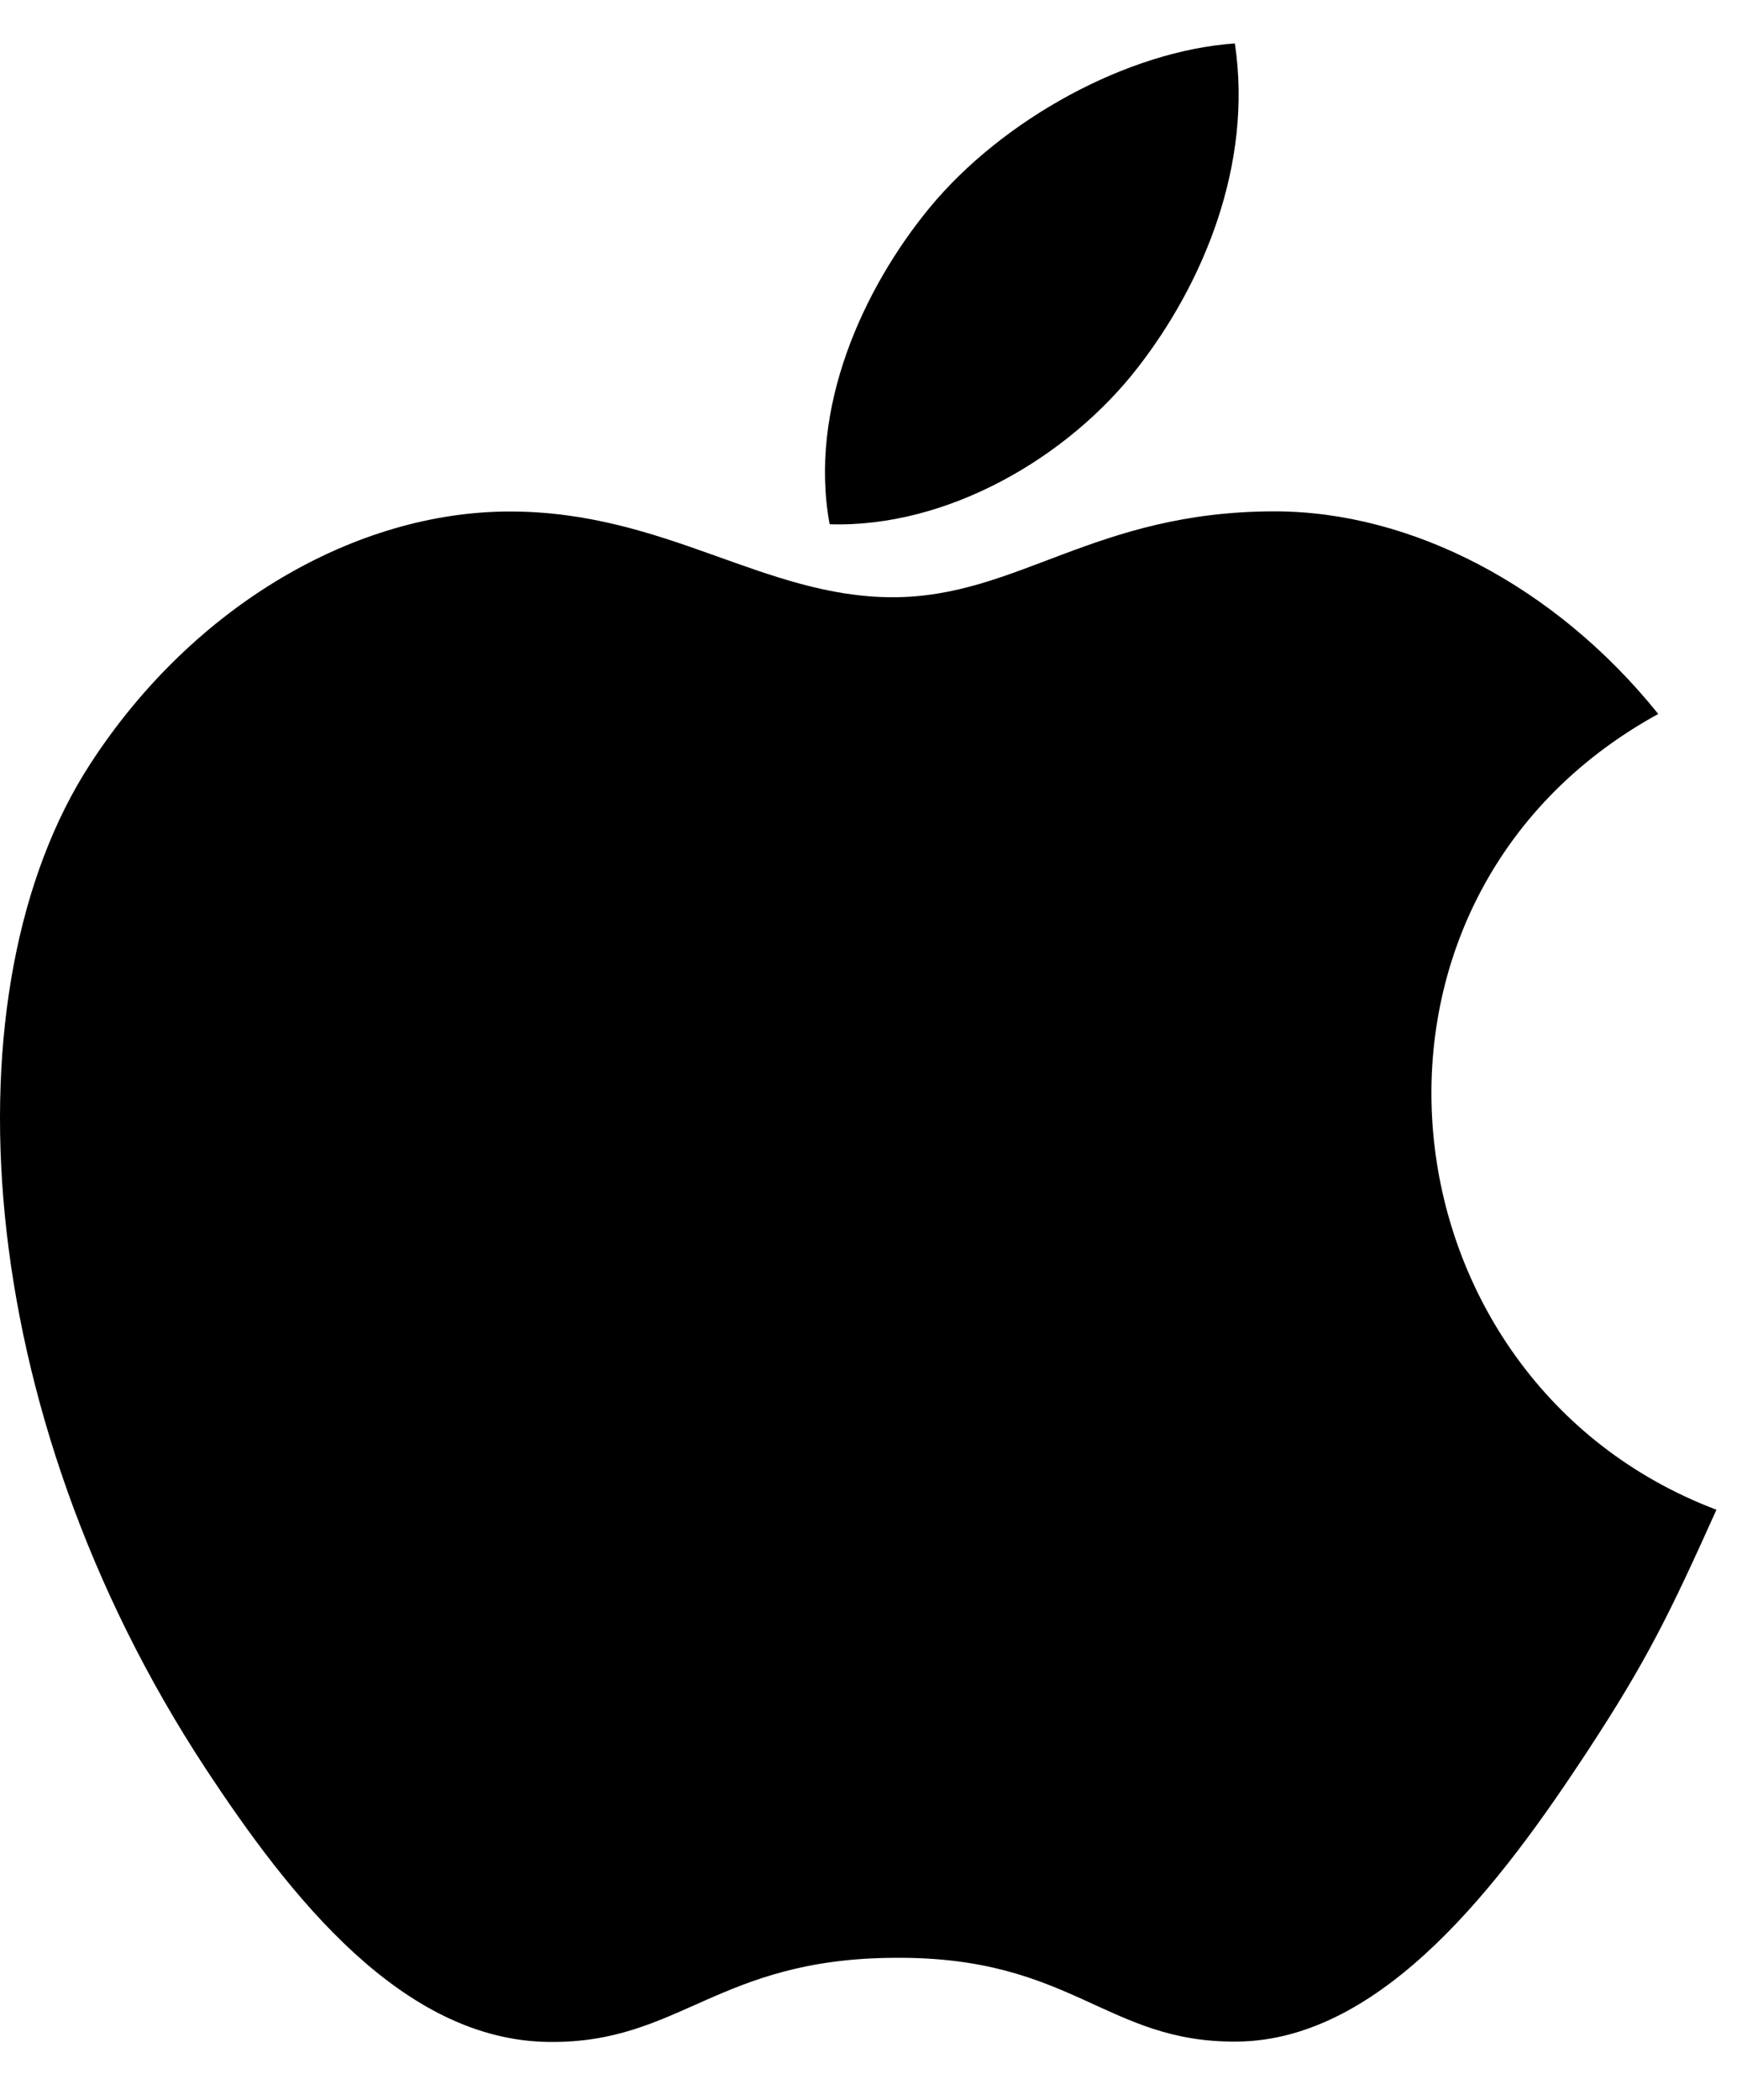 <svg width="24" height="29" viewBox="0 0 24 29" fill="none" xmlns="http://www.w3.org/2000/svg">
<path d="M23.716 20.85C23.069 22.287 22.758 22.929 21.926 24.197C20.761 25.969 19.118 28.181 17.088 28.195C15.281 28.212 14.815 27.017 12.361 27.038C9.909 27.049 9.398 28.219 7.589 28.2C5.557 28.181 4.003 26.189 2.838 24.42C-0.42 19.458 -0.764 13.641 1.249 10.547C2.674 8.353 4.926 7.064 7.043 7.064C9.199 7.064 10.554 8.248 12.335 8.248C14.065 8.248 15.117 7.062 17.611 7.062C19.495 7.062 21.487 8.088 22.912 9.86C18.253 12.415 19.01 19.069 23.716 20.85ZM15.717 5.081C16.624 3.917 17.313 2.274 17.062 0.6C15.583 0.701 13.854 1.645 12.844 2.869C11.927 3.984 11.168 5.639 11.463 7.24C13.078 7.292 14.749 6.328 15.717 5.081Z" fill="black"/>
</svg>
